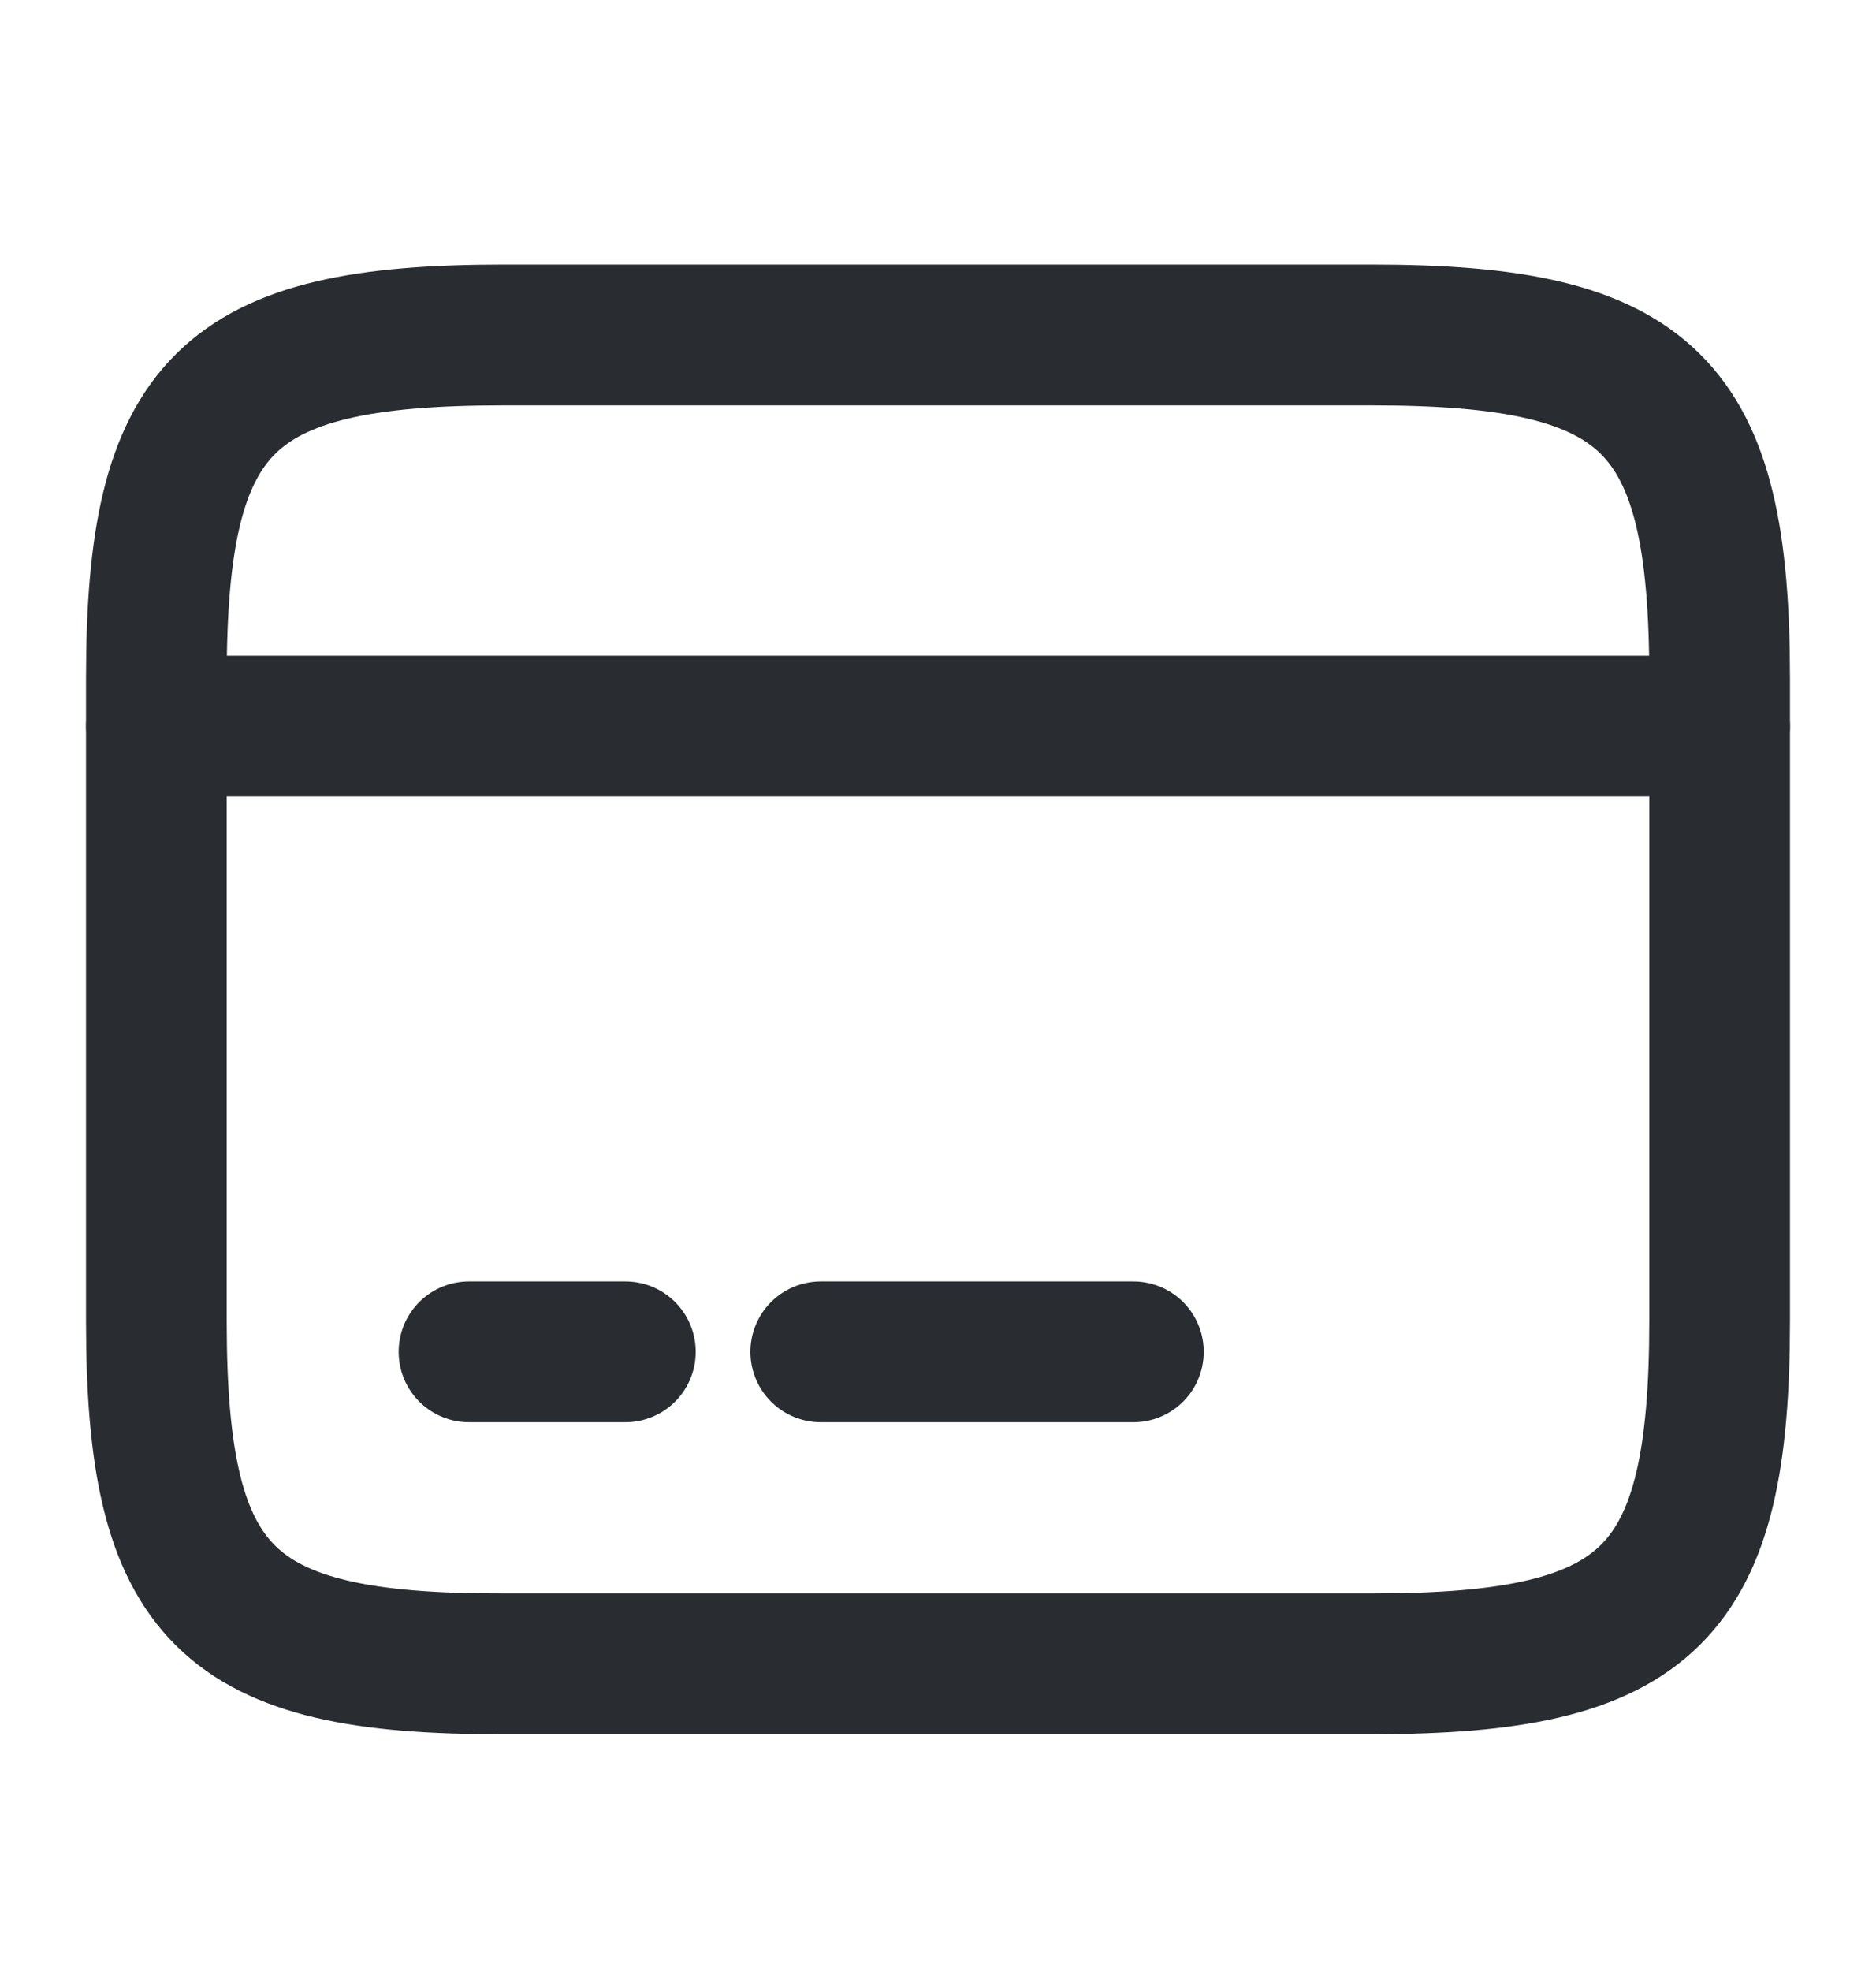 <svg width="20" height="21" viewBox="0 0 20 21" fill="none" xmlns="http://www.w3.org/2000/svg">
<path d="M1.667 7.736H18.333" stroke="#292D32" stroke-width="1.5" stroke-miterlimit="10" stroke-linecap="round" stroke-linejoin="round"/>
<path d="M5 14.403H6.667" stroke="#292D32" stroke-width="1.5" stroke-miterlimit="10" stroke-linecap="round" stroke-linejoin="round"/>
<path d="M8.75 14.403H12.083" stroke="#292D32" stroke-width="1.5" stroke-miterlimit="10" stroke-linecap="round" stroke-linejoin="round"/>
<path d="M5.367 3.569H14.625C17.592 3.569 18.333 4.303 18.333 7.228V14.069C18.333 16.994 17.592 17.727 14.633 17.727H5.367C2.408 17.736 1.667 17.003 1.667 14.078V7.228C1.667 4.303 2.408 3.569 5.367 3.569Z" stroke="#292D32" stroke-width="1.5" stroke-linecap="round" stroke-linejoin="round"/>
</svg>
